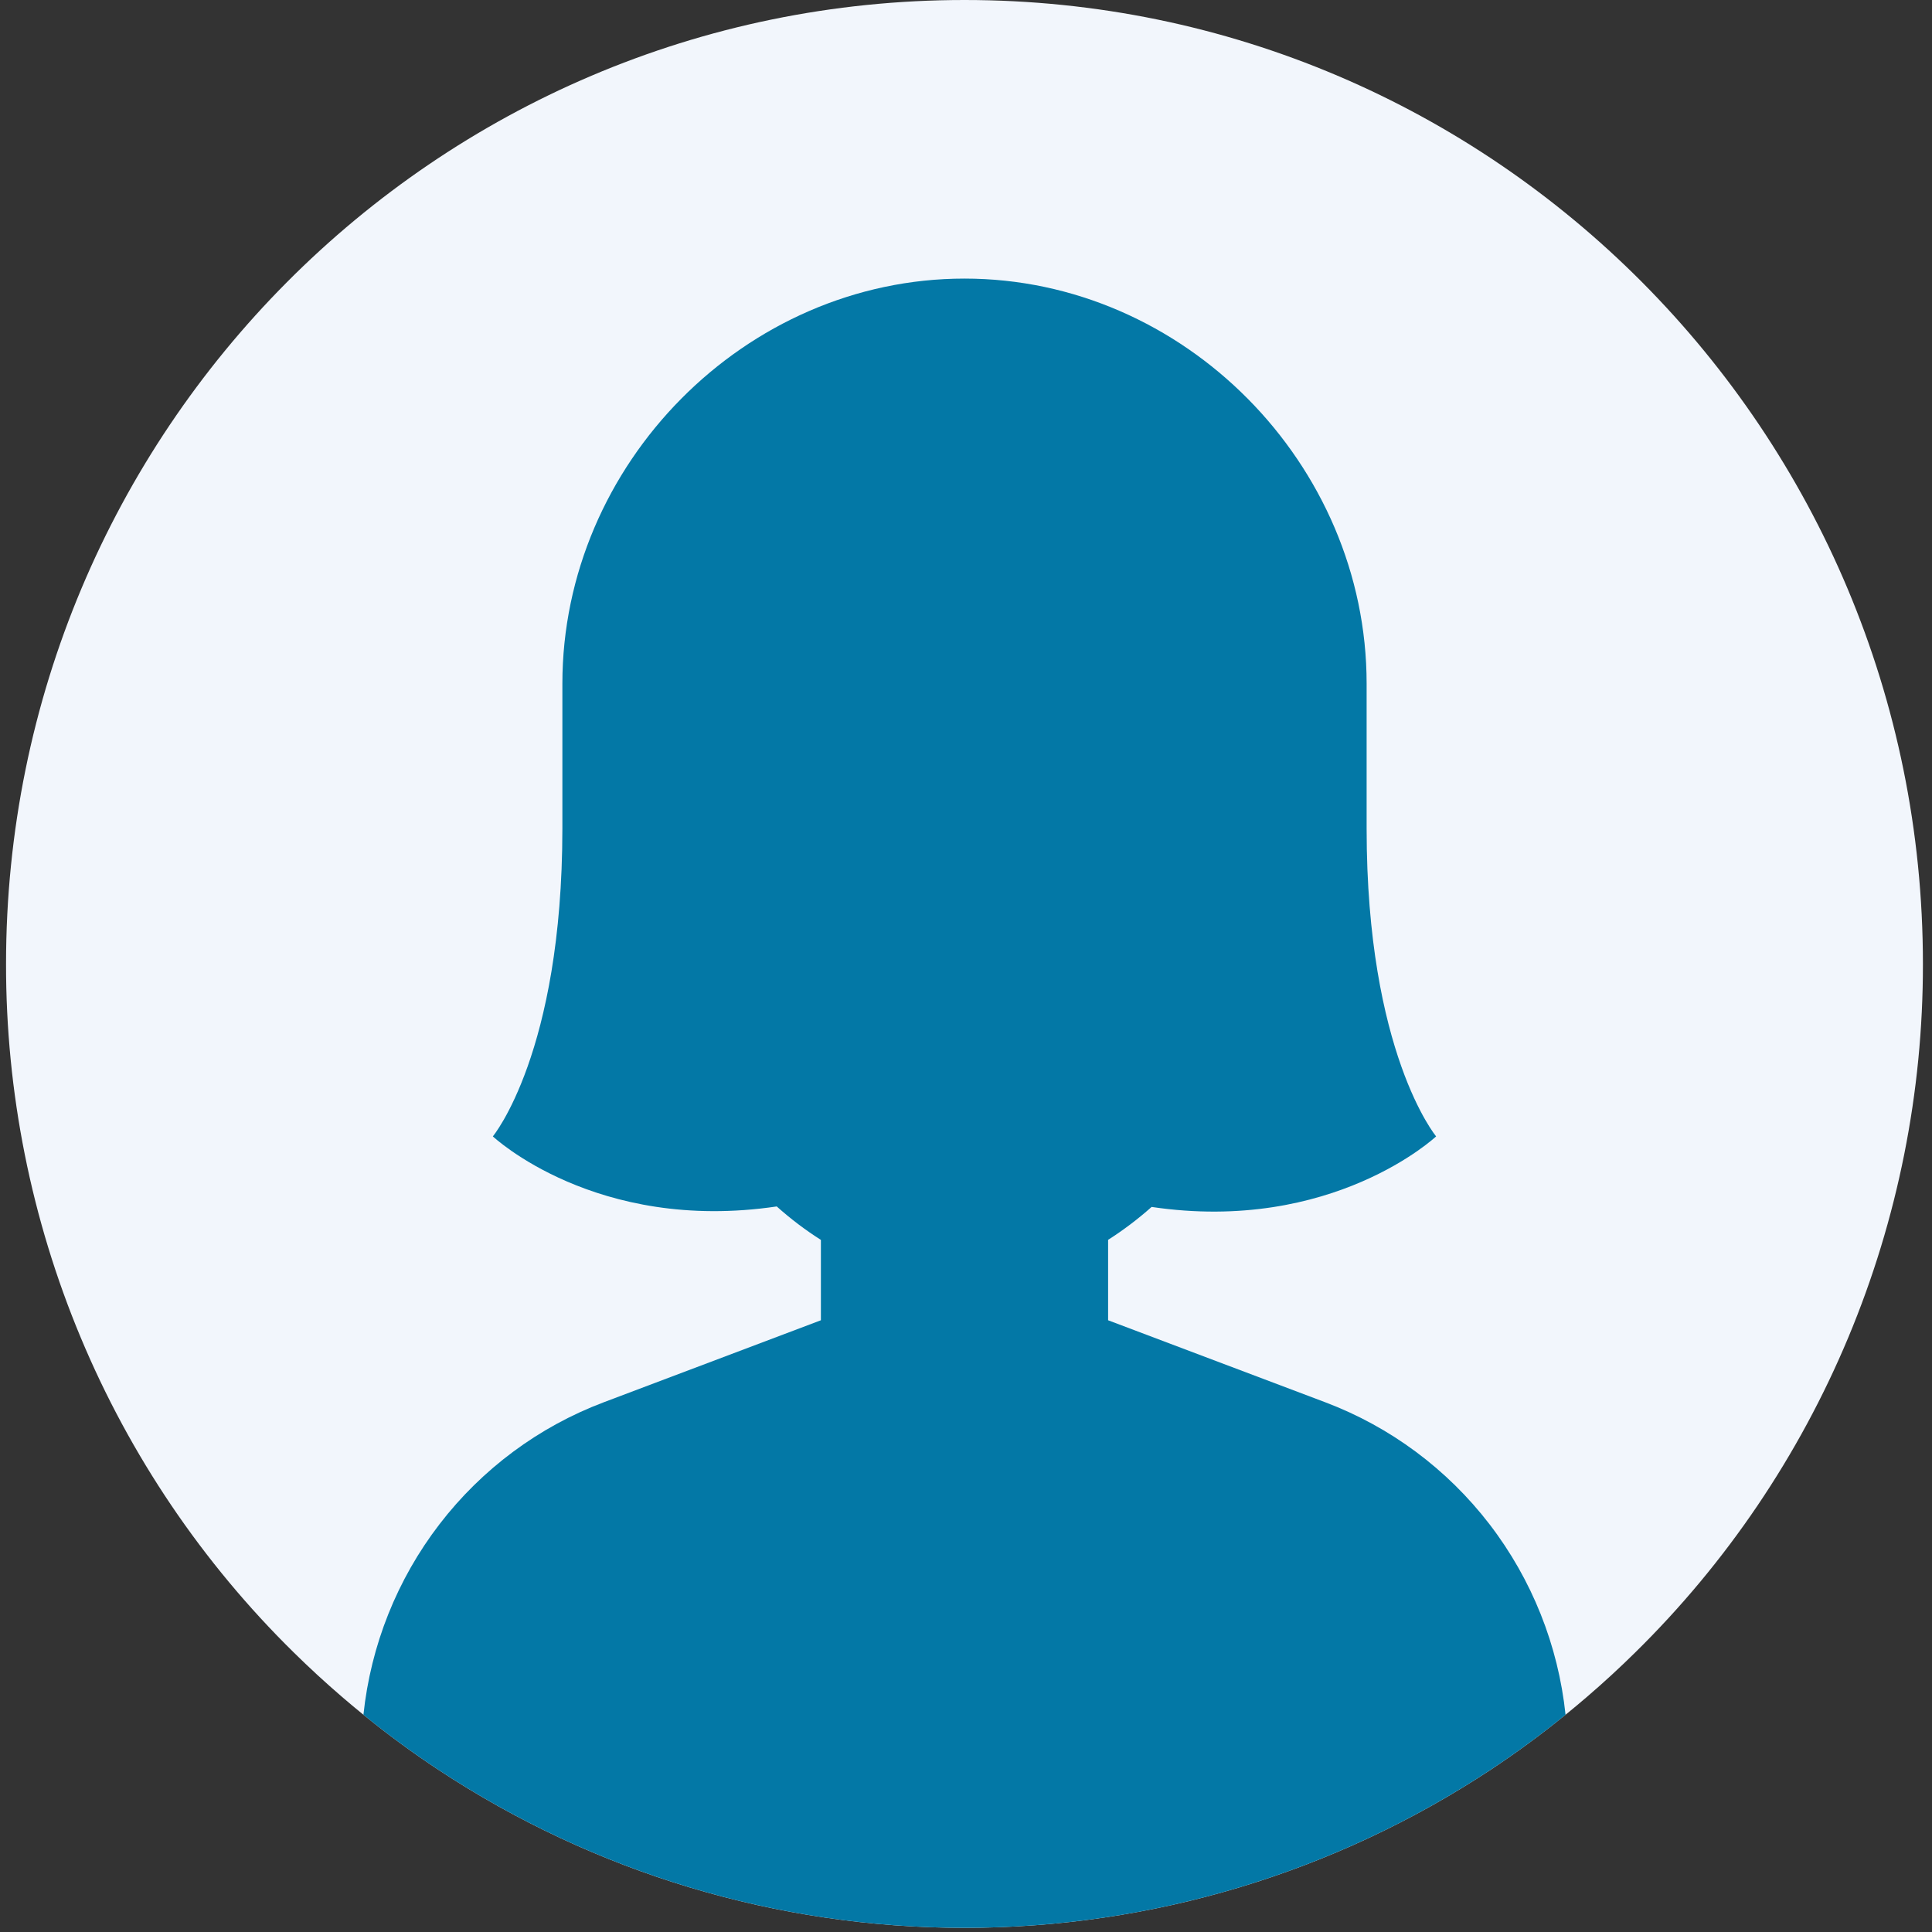 <svg width="163" height="163" viewBox="0 0 163 163" fill="none" xmlns="http://www.w3.org/2000/svg">
<rect x="0" y="0" width="163" height="163" fill="#333333" stroke="none"/>
<path d="M162.234 81.325C162.248 92.145 160.108 102.859 155.94 112.834C151.772 122.81 145.662 131.846 137.968 139.409C136.65 140.709 135.289 141.961 133.885 143.166C133.326 143.647 132.761 144.119 132.189 144.584C132.13 144.633 132.071 144.679 132.013 144.726C130.01 146.351 127.929 147.877 125.772 149.306C112.582 158.012 97.15 162.65 81.373 162.65C65.597 162.65 50.164 158.012 36.975 149.306C34.817 147.881 32.736 146.354 30.732 144.726C30.672 144.679 30.613 144.633 30.555 144.584C29.983 144.119 29.418 143.647 28.86 143.166C27.456 141.96 26.096 140.708 24.777 139.409C17.083 131.846 10.972 122.81 6.805 112.834C2.637 102.859 0.497 92.145 0.51 81.325C0.51 36.41 36.714 0 81.375 0C126.036 0 162.234 36.41 162.234 81.325Z" fill="#F2F6FC"/>
<path d="M132.083 144.672C130.076 146.302 127.993 147.833 125.832 149.266C112.625 157.998 97.171 162.65 81.373 162.65C65.575 162.65 50.122 157.998 36.914 149.266C34.754 147.837 32.67 146.305 30.662 144.672C31.279 138.817 33.501 133.25 37.08 128.595C40.658 123.939 45.453 120.379 50.926 118.312L69.258 111.389V104.609C67.941 103.772 66.695 102.828 65.532 101.786C50.269 104.051 41.581 95.875 41.581 95.875C41.581 95.875 47.44 88.831 47.447 69.916V57.678C47.447 39.151 62.875 23.504 81.373 23.504C99.871 23.504 115.3 39.151 115.3 57.678V69.916C115.3 88.826 121.164 95.875 121.164 95.875C121.164 95.875 112.421 104.09 97.159 101.827C96.011 102.85 94.784 103.778 93.489 104.604V111.389L111.821 118.312C117.294 120.38 122.087 123.94 125.666 128.595C129.244 133.251 131.466 138.817 132.083 144.672Z" fill="#0378A6"/>
</svg>
